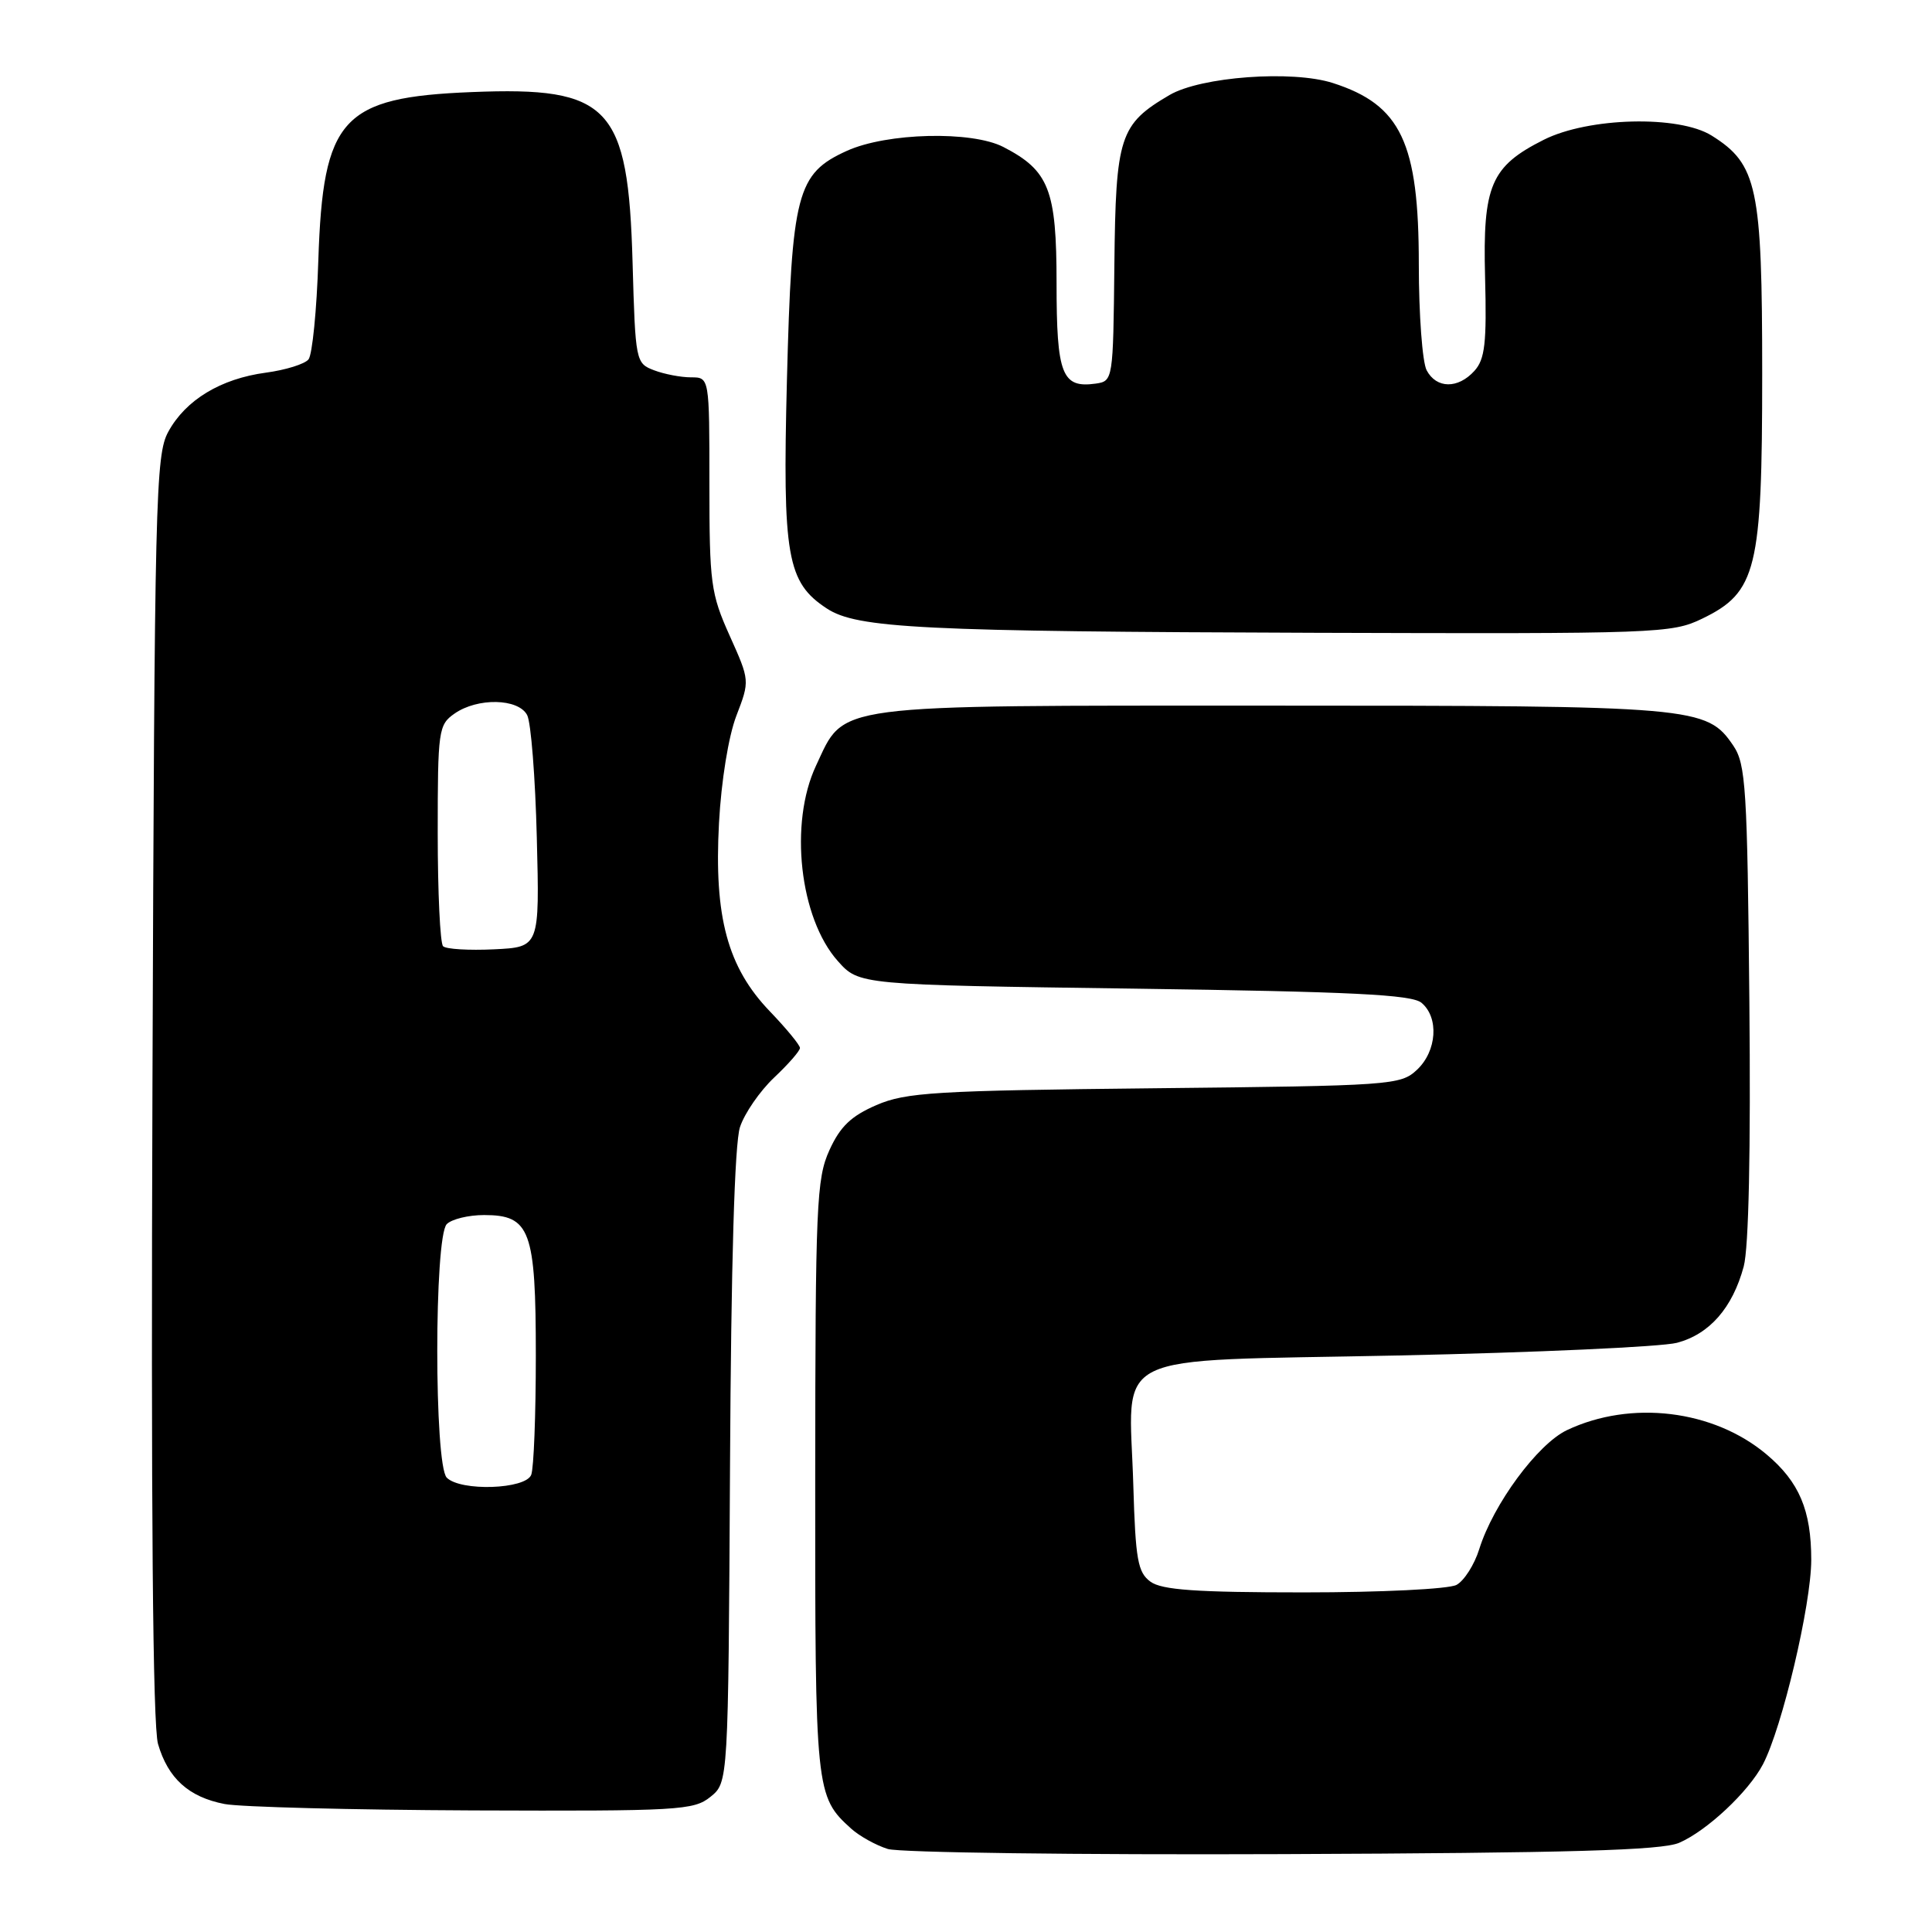 <?xml version="1.0" encoding="UTF-8" standalone="no"?>
<!DOCTYPE svg PUBLIC "-//W3C//DTD SVG 1.1//EN" "http://www.w3.org/Graphics/SVG/1.1/DTD/svg11.dtd" >
<svg xmlns="http://www.w3.org/2000/svg" xmlns:xlink="http://www.w3.org/1999/xlink" version="1.1" viewBox="0 0 256 256">
 <g >
 <path fill="currentColor"
d=" M 222.50 244.18 C 226.19 242.58 231.68 237.43 233.60 233.78 C 236.15 228.90 239.99 212.64 240.00 206.70 C 240.00 200.12 238.41 196.36 234.08 192.72 C 227.05 186.80 216.12 185.48 207.63 189.50 C 203.74 191.35 197.87 199.31 196.01 205.26 C 195.37 207.32 194.01 209.46 192.99 210.01 C 191.95 210.56 183.00 211.00 172.76 211.00 C 158.48 211.00 153.95 210.68 152.44 209.58 C 150.76 208.35 150.46 206.67 150.17 196.83 C 149.65 178.69 146.11 180.43 185.17 179.61 C 203.50 179.22 220.16 178.46 222.20 177.93 C 226.52 176.79 229.57 173.30 231.05 167.82 C 231.72 165.34 231.99 152.43 231.80 132.70 C 231.53 104.40 231.33 101.25 229.67 98.80 C 226.15 93.62 224.74 93.50 168.50 93.50 C 109.50 93.50 112.02 93.17 108.13 101.45 C 104.54 109.08 105.95 121.67 111.02 127.35 C 113.83 130.50 113.83 130.50 150.26 131.00 C 179.11 131.40 187.04 131.79 188.35 132.87 C 190.70 134.83 190.40 139.28 187.75 141.76 C 185.58 143.79 184.41 143.87 153.00 144.20 C 123.86 144.51 120.05 144.74 116.13 146.43 C 112.78 147.88 111.33 149.26 109.90 152.41 C 108.19 156.17 108.04 159.65 108.02 195.80 C 108.00 237.45 108.06 238.03 112.79 242.31 C 113.89 243.30 116.07 244.51 117.64 245.00 C 119.21 245.48 142.77 245.79 170.00 245.68 C 208.12 245.53 220.19 245.18 222.50 244.18 Z  M 94.14 238.09 C 96.50 236.18 96.50 236.18 96.73 194.43 C 96.87 167.40 97.34 151.50 98.05 149.35 C 98.65 147.52 100.69 144.57 102.57 142.79 C 104.46 141.01 106.00 139.25 106.00 138.86 C 106.00 138.48 104.20 136.29 102.01 134.01 C 96.40 128.17 94.60 121.49 95.27 109.06 C 95.57 103.48 96.53 97.56 97.57 94.85 C 99.36 90.19 99.36 90.19 96.68 84.22 C 94.18 78.65 94.00 77.29 94.00 64.12 C 94.00 50.00 94.00 50.00 91.57 50.00 C 90.23 50.00 88.02 49.58 86.66 49.06 C 84.24 48.14 84.19 47.89 83.82 34.81 C 83.24 14.05 80.80 11.46 62.53 12.20 C 45.28 12.89 42.80 15.62 42.18 34.50 C 41.97 41.10 41.38 47.01 40.88 47.62 C 40.38 48.24 37.84 49.03 35.23 49.38 C 29.25 50.18 24.60 52.99 22.30 57.21 C 20.61 60.29 20.48 65.84 20.20 144.00 C 20.00 199.88 20.24 228.69 20.94 231.09 C 22.27 235.65 25.01 238.12 29.75 239.04 C 31.81 239.44 46.61 239.82 62.64 239.89 C 89.94 239.99 91.93 239.88 94.14 238.09 Z  M 225.54 81.98 C 232.77 78.48 233.50 75.49 233.50 49.53 C 233.50 24.79 232.86 21.76 226.81 17.97 C 222.45 15.24 210.49 15.54 204.56 18.52 C 197.54 22.05 196.46 24.58 196.78 36.72 C 197.01 45.48 196.76 47.60 195.37 49.14 C 193.19 51.55 190.34 51.51 189.04 49.07 C 188.47 48.00 188.00 41.68 188.00 35.03 C 188.00 18.89 185.64 13.90 176.61 11.00 C 171.22 9.27 159.13 10.16 154.97 12.59 C 148.35 16.47 147.84 18.05 147.66 35.11 C 147.50 50.36 147.48 50.50 145.19 50.83 C 140.71 51.46 140.00 49.64 140.00 37.51 C 140.00 25.14 139.01 22.61 132.96 19.48 C 128.76 17.31 117.52 17.58 112.21 19.99 C 105.58 23.00 104.91 25.55 104.27 50.44 C 103.68 73.74 104.28 77.17 109.56 80.63 C 113.57 83.26 122.05 83.68 174.43 83.85 C 219.65 83.99 221.52 83.93 225.54 81.98 Z  M 59.20 195.80 C 57.52 194.12 57.52 163.88 59.20 162.20 C 59.86 161.54 62.08 161.00 64.14 161.00 C 70.26 161.00 71.00 163.00 71.00 179.64 C 71.00 187.45 70.73 194.55 70.39 195.42 C 69.65 197.35 61.04 197.64 59.20 195.80 Z  M 58.71 125.38 C 58.32 124.99 58.00 118.24 58.00 110.39 C 58.00 96.77 58.10 96.04 60.22 94.56 C 63.27 92.42 68.68 92.53 69.85 94.75 C 70.36 95.71 70.93 103.03 71.13 111.00 C 71.50 125.50 71.50 125.50 65.46 125.79 C 62.14 125.95 59.10 125.77 58.71 125.38 Z "/>
</g>
</svg>